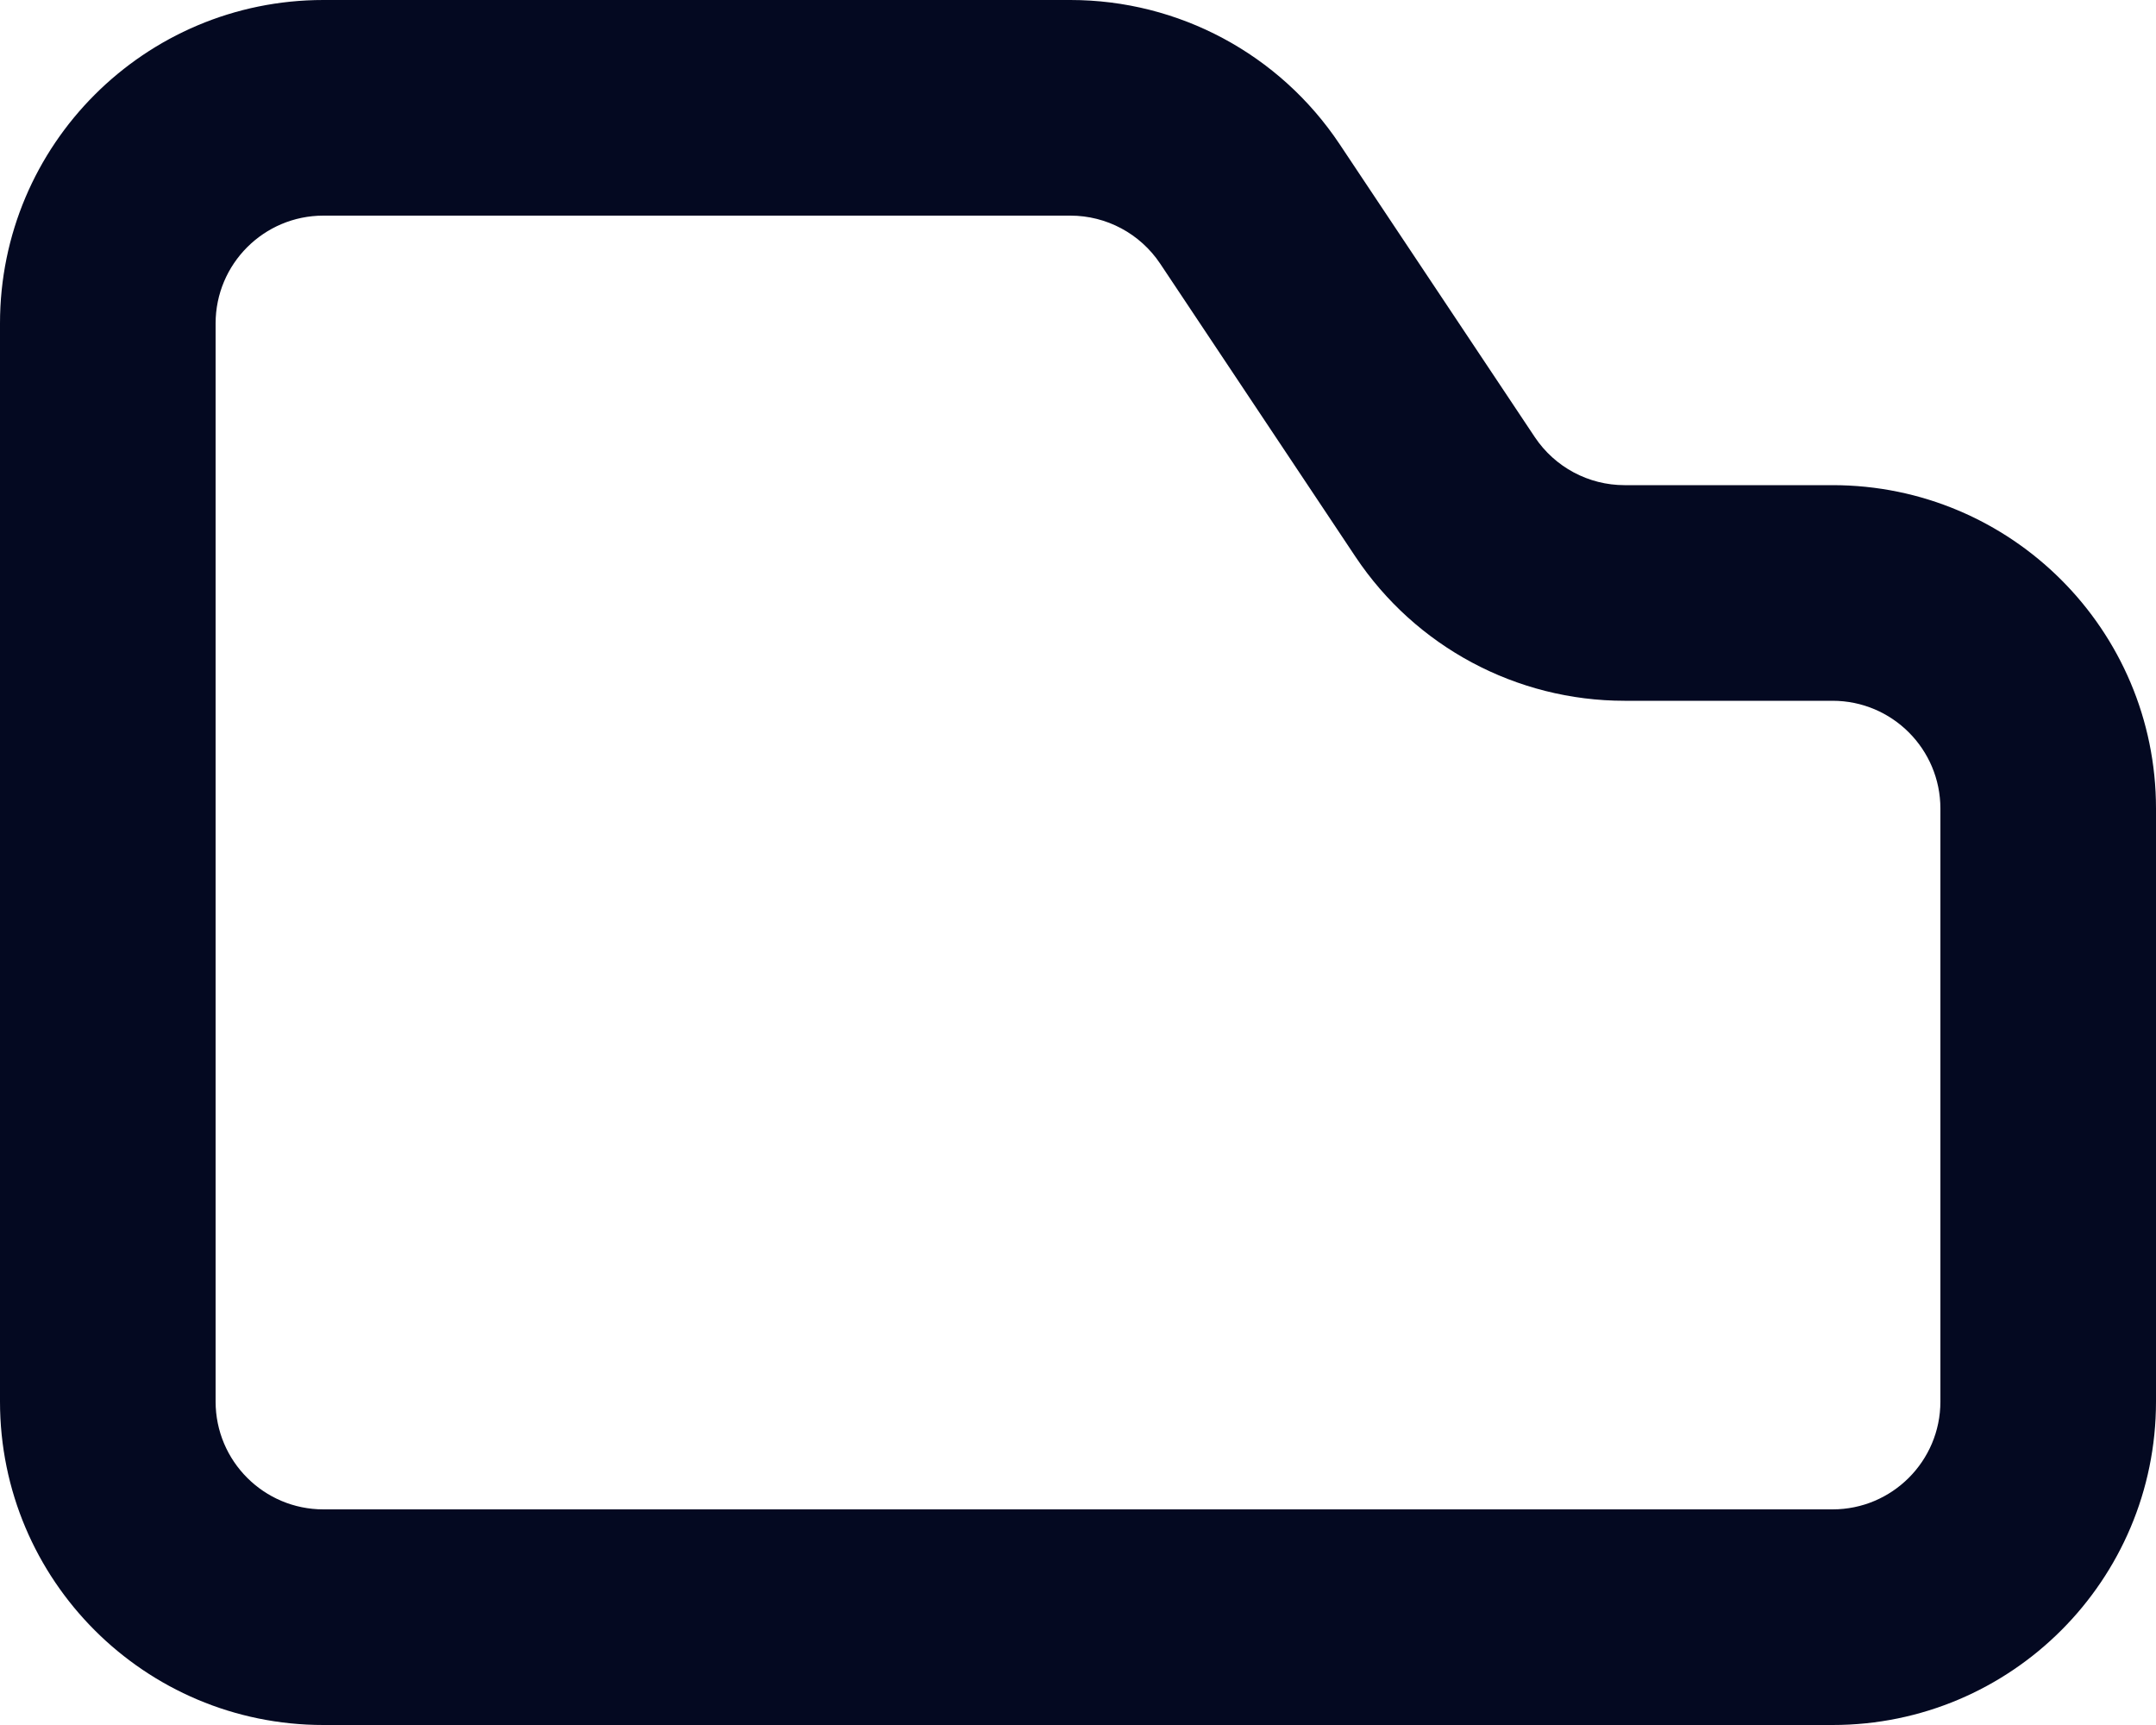 <svg width="20" height="16" viewBox="0 0 20 16" fill="none" xmlns="http://www.w3.org/2000/svg">
<path fill-rule="evenodd" clip-rule="evenodd" d="M3 2C2.448 2 2 2.448 2 3V13C2 13.552 2.448 14 3 14H17C17.552 14 18 13.552 18 13V7.5C18 6.948 17.552 6.5 17 6.5H15.07C14.067 6.5 13.131 5.999 12.574 5.164L10.762 2.445C10.576 2.167 10.264 2 9.93 2H3ZM0 3C0 1.343 1.343 0 3 0H9.93C10.933 0 11.869 0.501 12.426 1.336L14.238 4.055C14.424 4.333 14.736 4.5 15.07 4.5H17C18.657 4.5 20 5.843 20 7.5V13C20 14.657 18.657 16 17 16H3C1.343 16 0 14.657 0 13V3Z" fill="#040921"/>
</svg>
